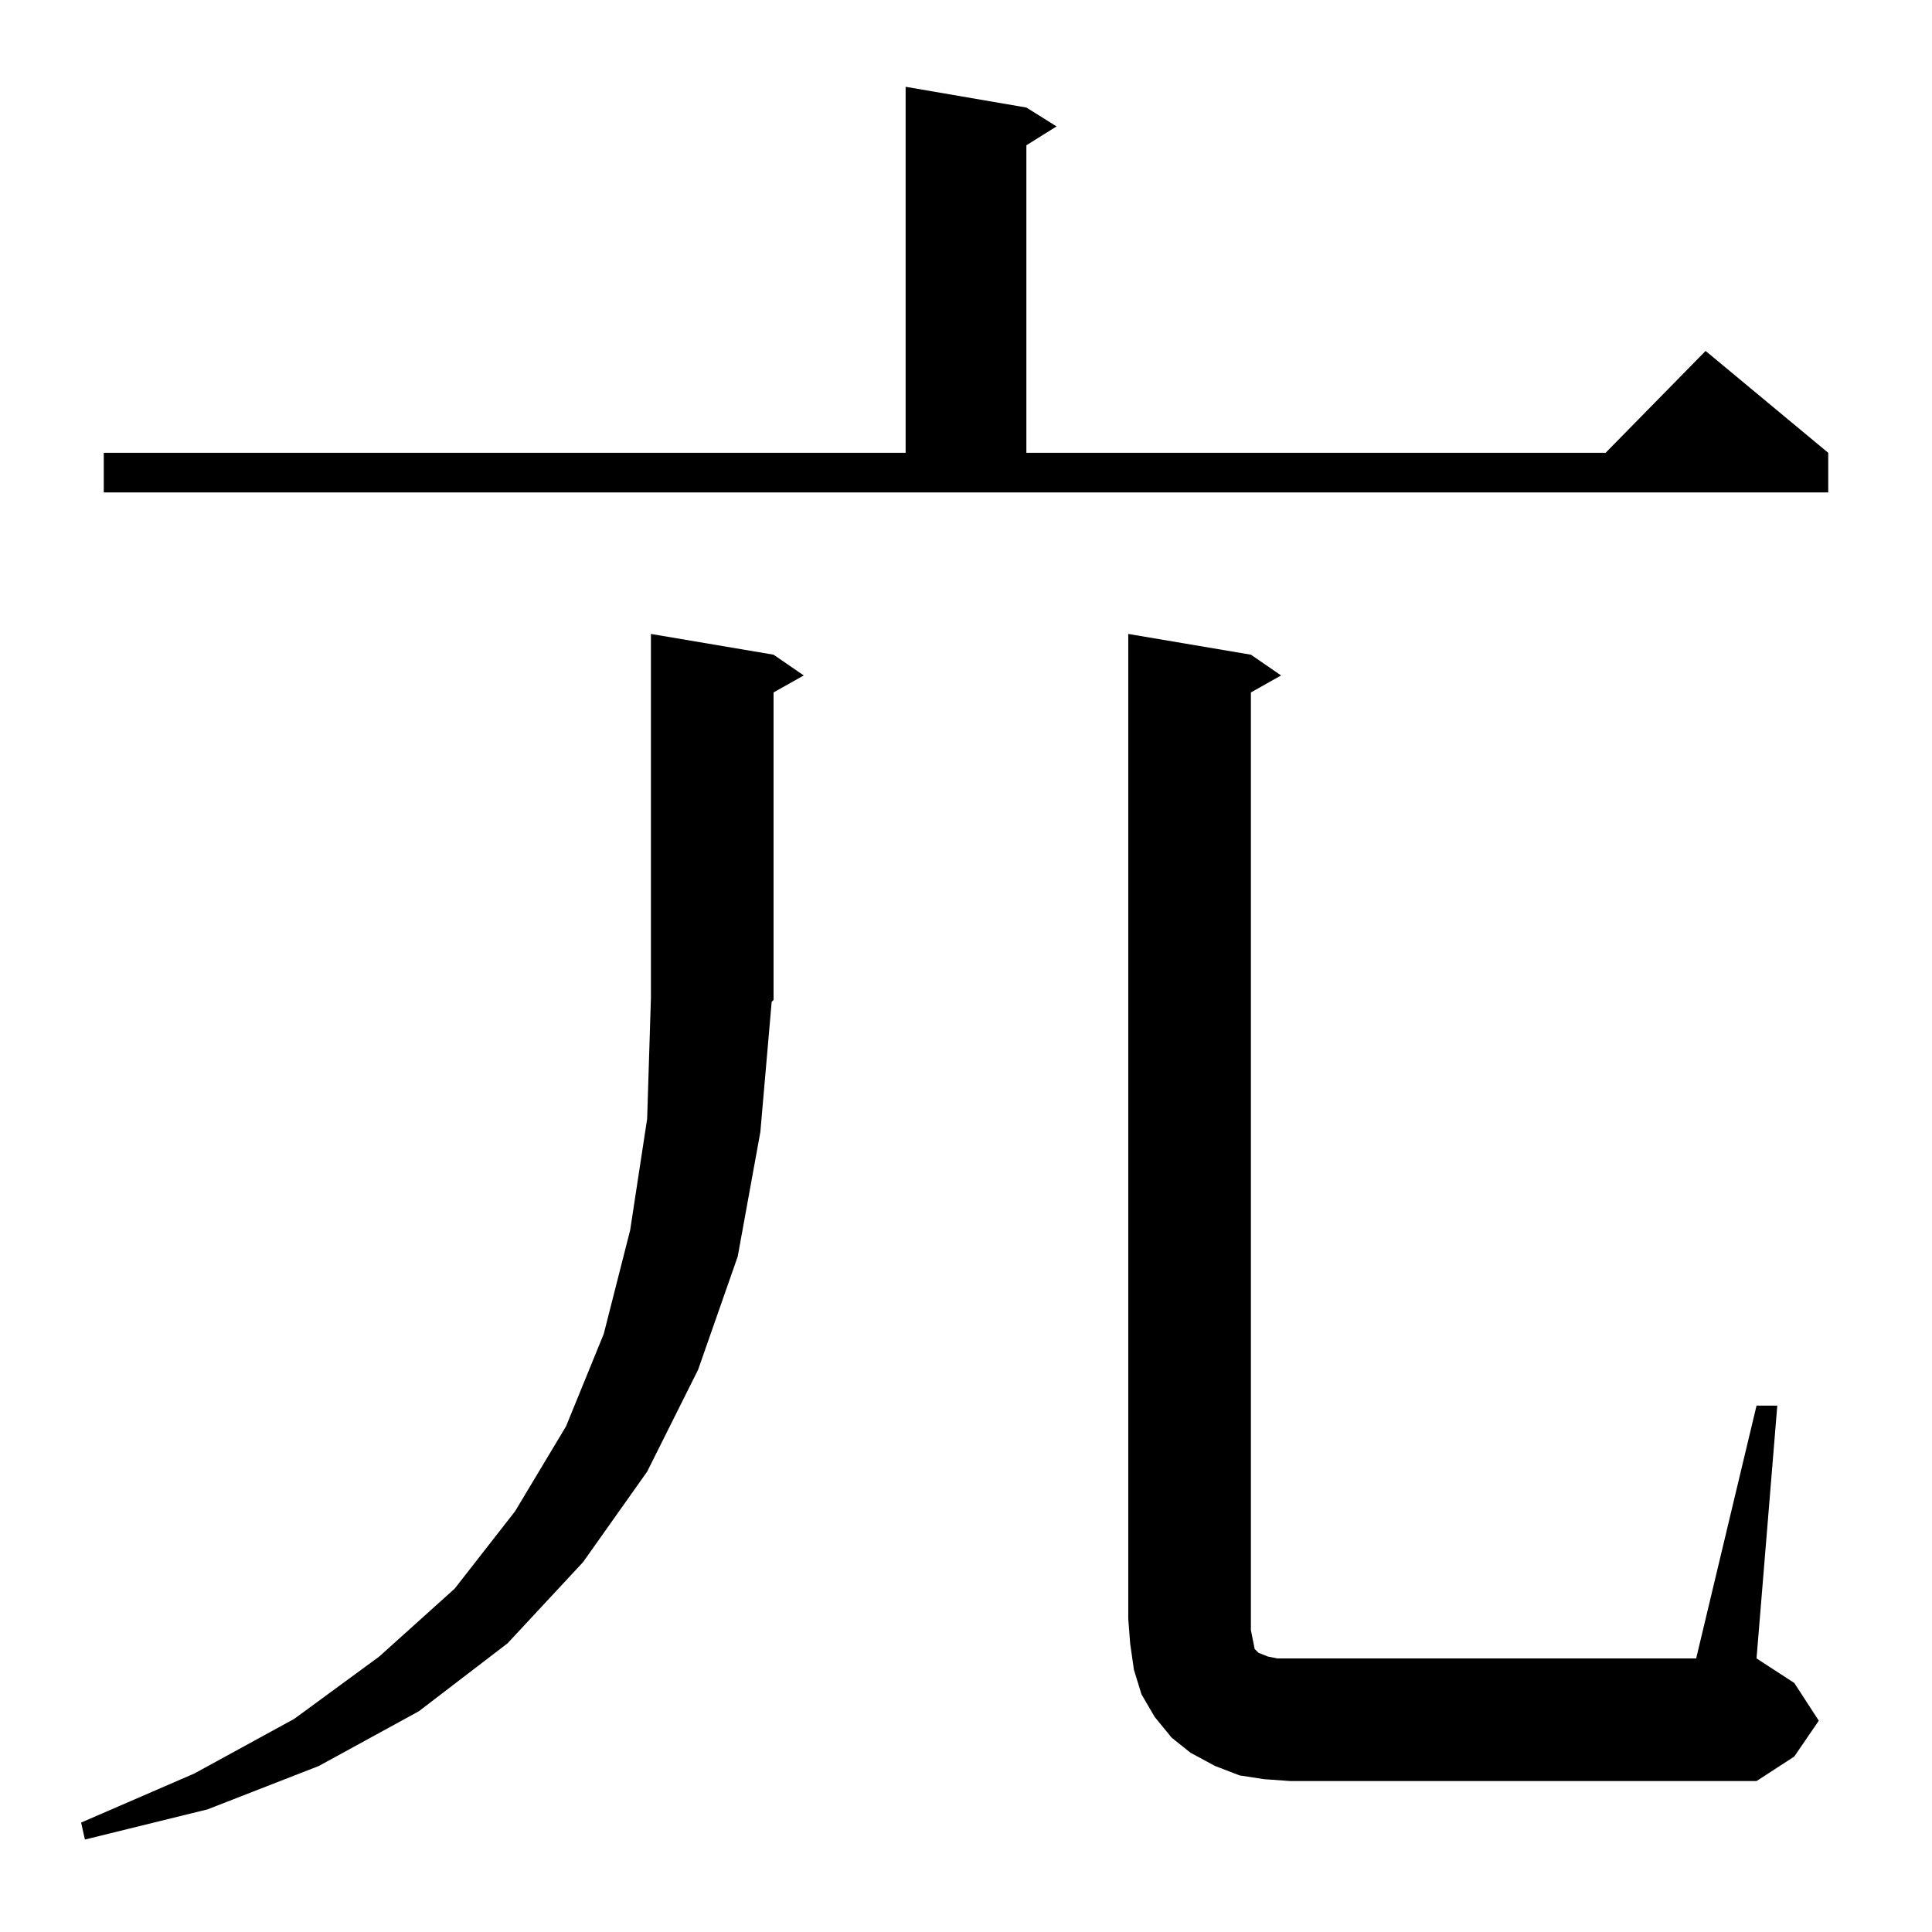 <?xml version="1.0" standalone="no"?>
<!DOCTYPE svg PUBLIC "-//W3C//DTD SVG 1.1//EN" "http://www.w3.org/Graphics/SVG/1.1/DTD/svg11.dtd" >
<svg xmlns="http://www.w3.org/2000/svg" xmlns:xlink="http://www.w3.org/1999/xlink" version="1.1" viewBox="0 -144 1024 1024">
  <g transform="matrix(1 0 0 -1 0 880)">
   <path fill="currentColor"
d="M403 424l-12 -66l-21 -60l-27 -54l-34 -48l-40 -43l-47 -36l-53 -29l-59 -23l-65 -16l-2 9l60 26l53 29l45 33l40 36l32 41l27 45l20 49l14 55l9 59l2 64v193l65 -11l16 -11l-16 -9v-163l-1 -1zM670 81l-13 2l-13 5l-13 7l-10 8l-9 11l-7 12l-4 13l-2 14l-1 13v522
l65 -11l16 -11l-16 -9v-497l1 -5l1 -5l2 -2l5 -2l5 -1h7h215l32 134h11l-11 -134l20 -13l13 -20l-13 -19l-20 -13h-247zM55 784h425v194l64 -11l16 -10l-16 -10v-163h307l53 54l65 -54v-21h-914v21z" />
  </g>

</svg>
